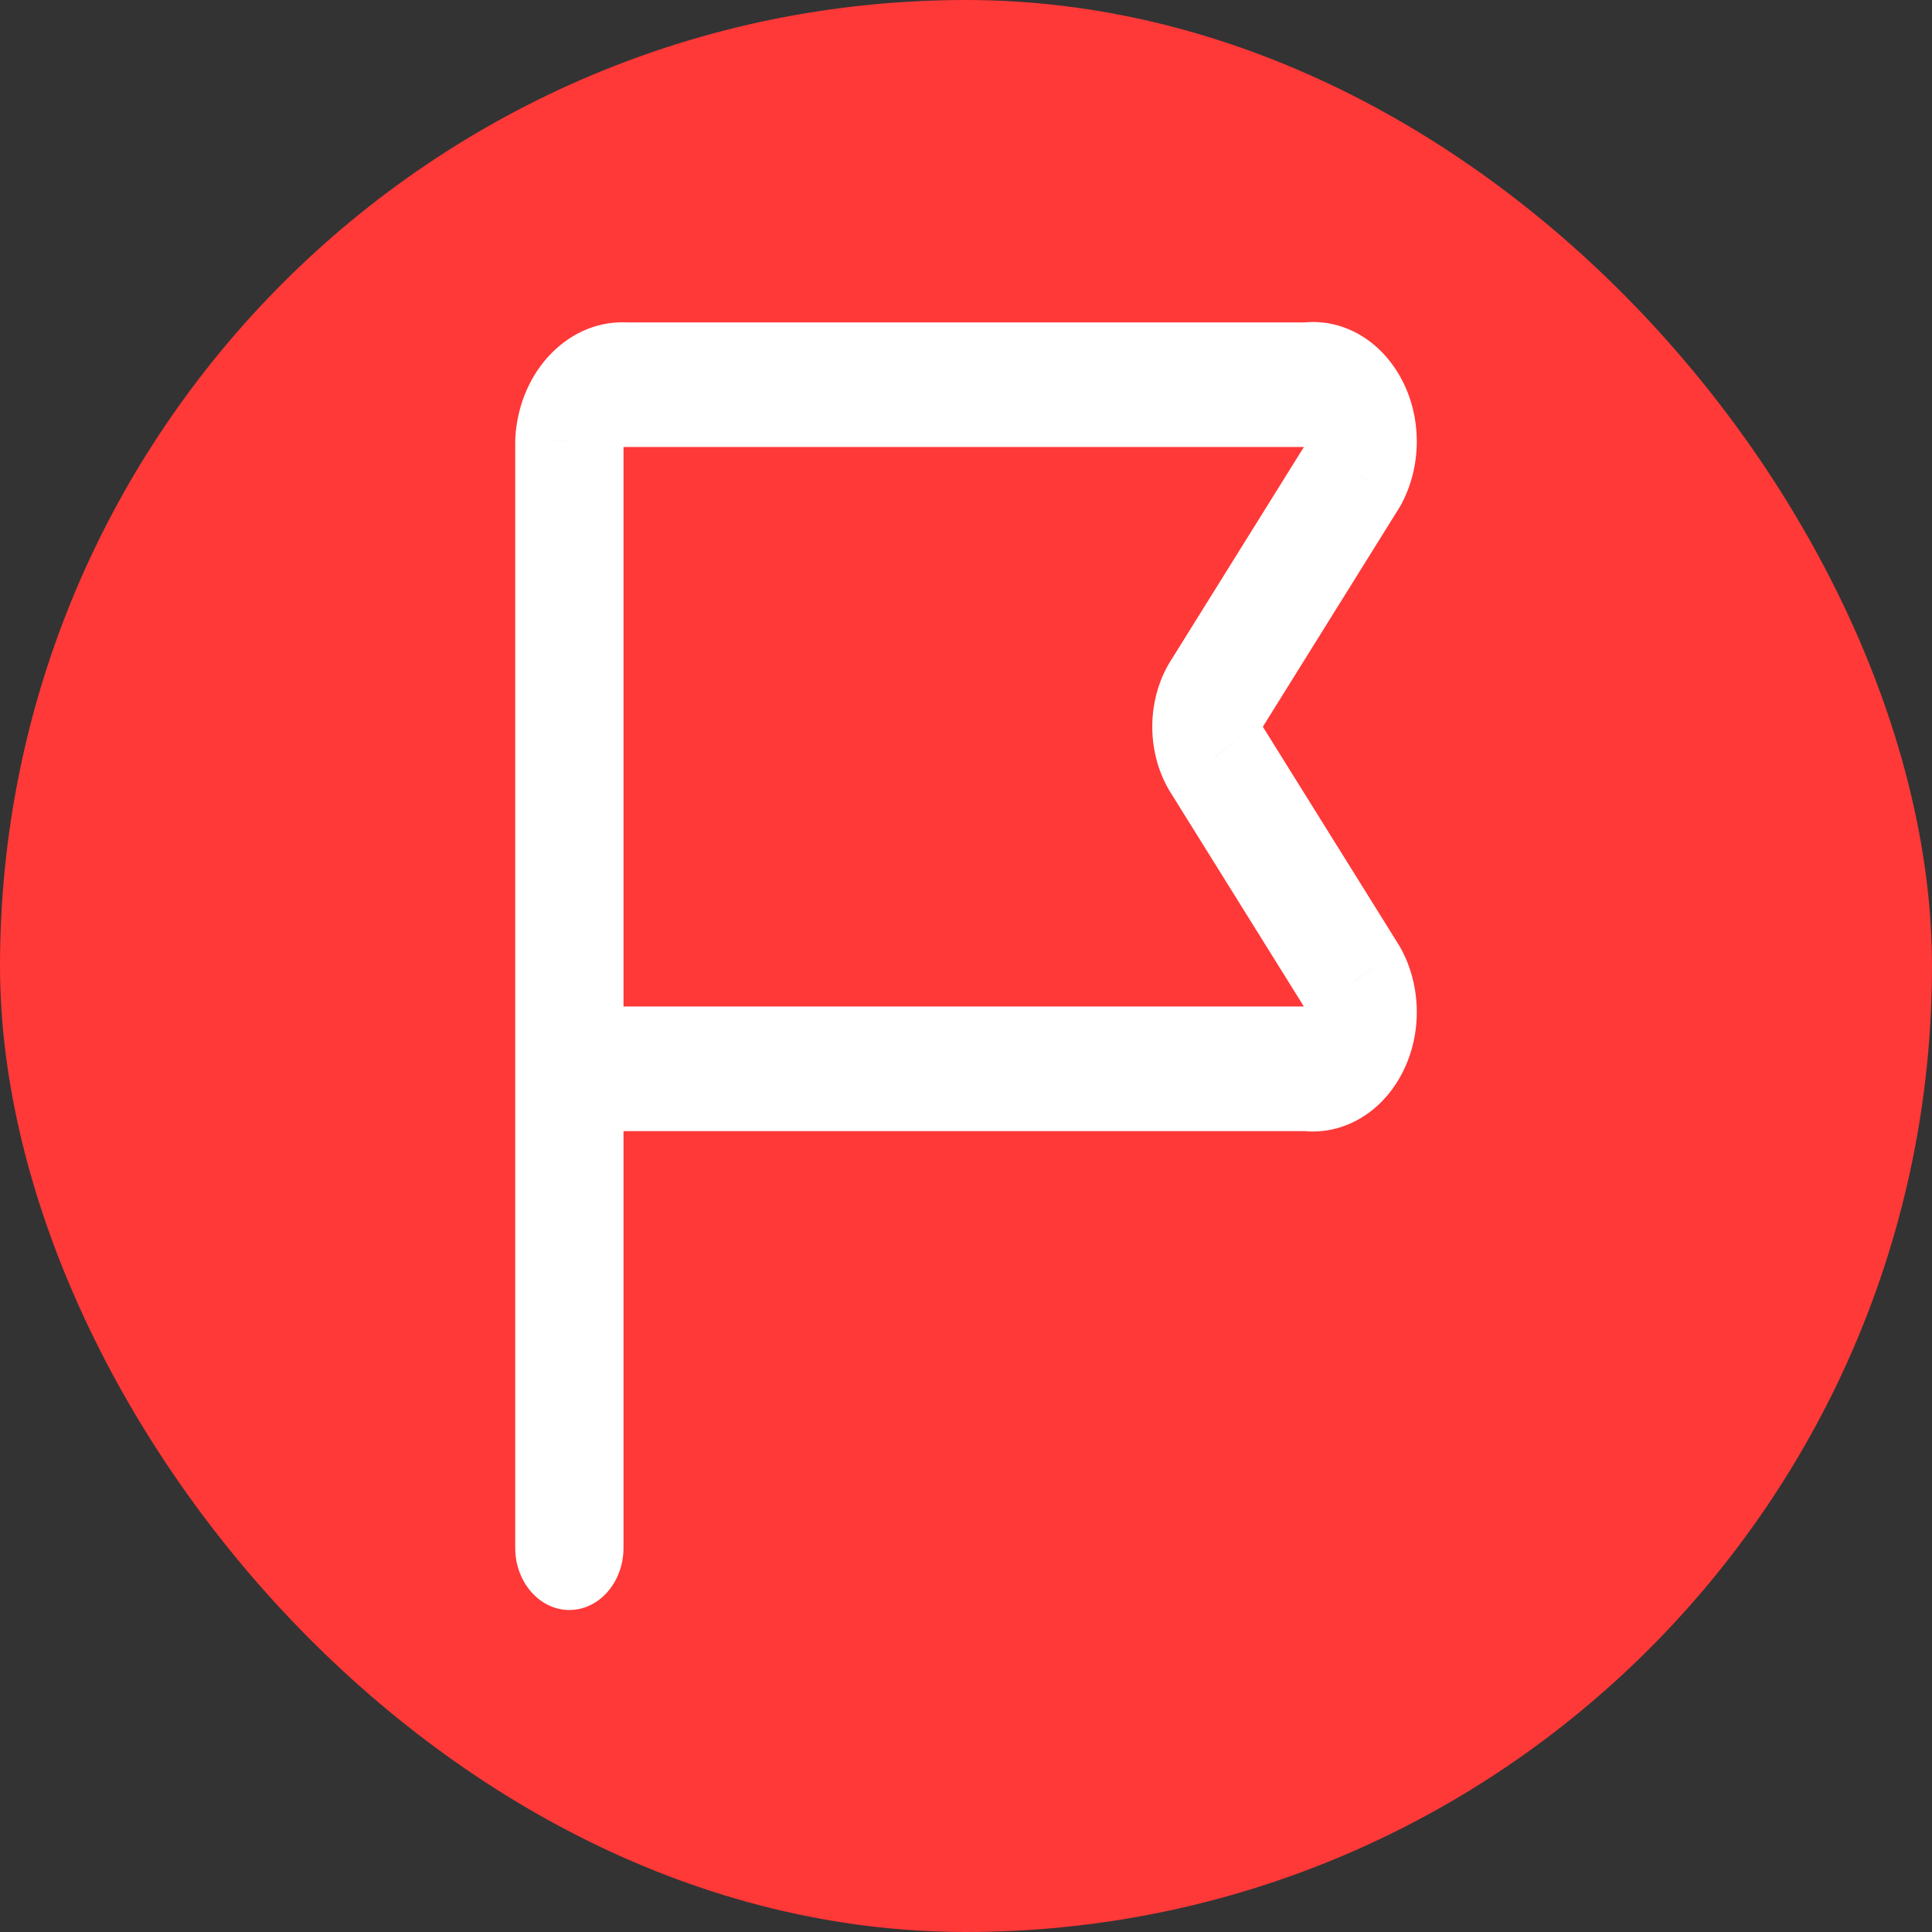 <svg width="30" height="30" viewBox="0 0 30 30" fill="none" xmlns="http://www.w3.org/2000/svg">
<rect x="0" y="0" width="30" height="30" fill="#333333" stroke="none"/>
<rect width="30" height="30" rx="15" fill="#FF3838"/>
<path d="M8.841 15.711H8C8 15.734 8.001 15.756 8.002 15.779L8.841 15.711ZM9.718 16.596V15.629C9.701 15.629 9.684 15.629 9.667 15.63L9.718 16.596ZM20.297 16.596L20.396 15.636C20.363 15.631 20.33 15.629 20.297 15.629V16.596ZM21.039 15.239L21.749 14.721C21.74 14.705 21.731 14.69 21.722 14.675L21.039 15.239ZM18.868 11.756L19.552 11.193L19.545 11.182L18.868 11.756ZM18.868 10.813L19.545 11.387L19.552 11.377L18.868 10.813ZM21.039 7.331L21.722 7.894C21.731 7.88 21.74 7.865 21.749 7.849L21.039 7.331ZM20.297 5.974V6.941C20.33 6.941 20.363 6.939 20.396 6.934L20.297 5.974ZM9.718 5.974L9.667 6.939C9.684 6.941 9.701 6.941 9.718 6.941V5.974ZM8.841 6.859L8.002 6.791C8.001 6.813 8 6.836 8 6.859H8.841ZM9.682 15.711C9.682 15.177 9.305 14.744 8.841 14.744C8.377 14.744 8 15.177 8 15.711H9.682ZM8 24.033C8 24.567 8.377 25 8.841 25C9.305 25 9.682 24.567 9.682 24.033H8ZM8.002 15.779C8.066 16.83 8.854 17.626 9.769 17.562L9.667 15.63L9.668 15.631L9.672 15.632C9.674 15.633 9.676 15.634 9.676 15.634C9.676 15.634 9.677 15.636 9.678 15.638L9.679 15.642L9.68 15.644L8.002 15.779ZM9.718 17.564H20.297V15.629H9.718V17.564ZM20.197 17.557C20.816 17.641 21.421 17.309 21.752 16.703L20.329 15.672C20.343 15.646 20.369 15.632 20.396 15.636L20.197 17.557ZM21.752 16.703C22.084 16.097 22.082 15.325 21.749 14.721L20.329 15.758C20.314 15.732 20.314 15.698 20.329 15.672L21.752 16.703ZM21.722 14.675L19.552 11.193L18.185 12.32L20.355 15.803L21.722 14.675ZM19.545 11.182C19.584 11.243 19.584 11.327 19.545 11.387L18.191 10.239C17.793 10.861 17.793 11.709 18.191 12.33L19.545 11.182ZM19.552 11.377L21.722 7.894L20.355 6.767L18.185 10.25L19.552 11.377ZM21.749 7.849C22.082 7.245 22.084 6.473 21.752 5.867L20.329 6.898C20.314 6.871 20.314 6.838 20.329 6.812L21.749 7.849ZM21.752 5.867C21.421 5.261 20.816 4.928 20.197 5.013L20.396 6.934C20.369 6.938 20.343 6.924 20.329 6.898L21.752 5.867ZM20.297 5.006H9.718V6.941H20.297V5.006ZM9.769 5.008C8.854 4.944 8.066 5.74 8.002 6.791L9.68 6.926L9.679 6.928L9.678 6.932C9.677 6.934 9.676 6.936 9.676 6.936C9.676 6.936 9.674 6.937 9.672 6.938L9.668 6.939L9.667 6.939L9.769 5.008ZM8 6.859V15.711H9.682V6.859H8ZM8 15.711V20.542H9.682V15.711H8ZM8 20.542V24.033H9.682V20.542H8Z" fill="white"/>
</svg>

